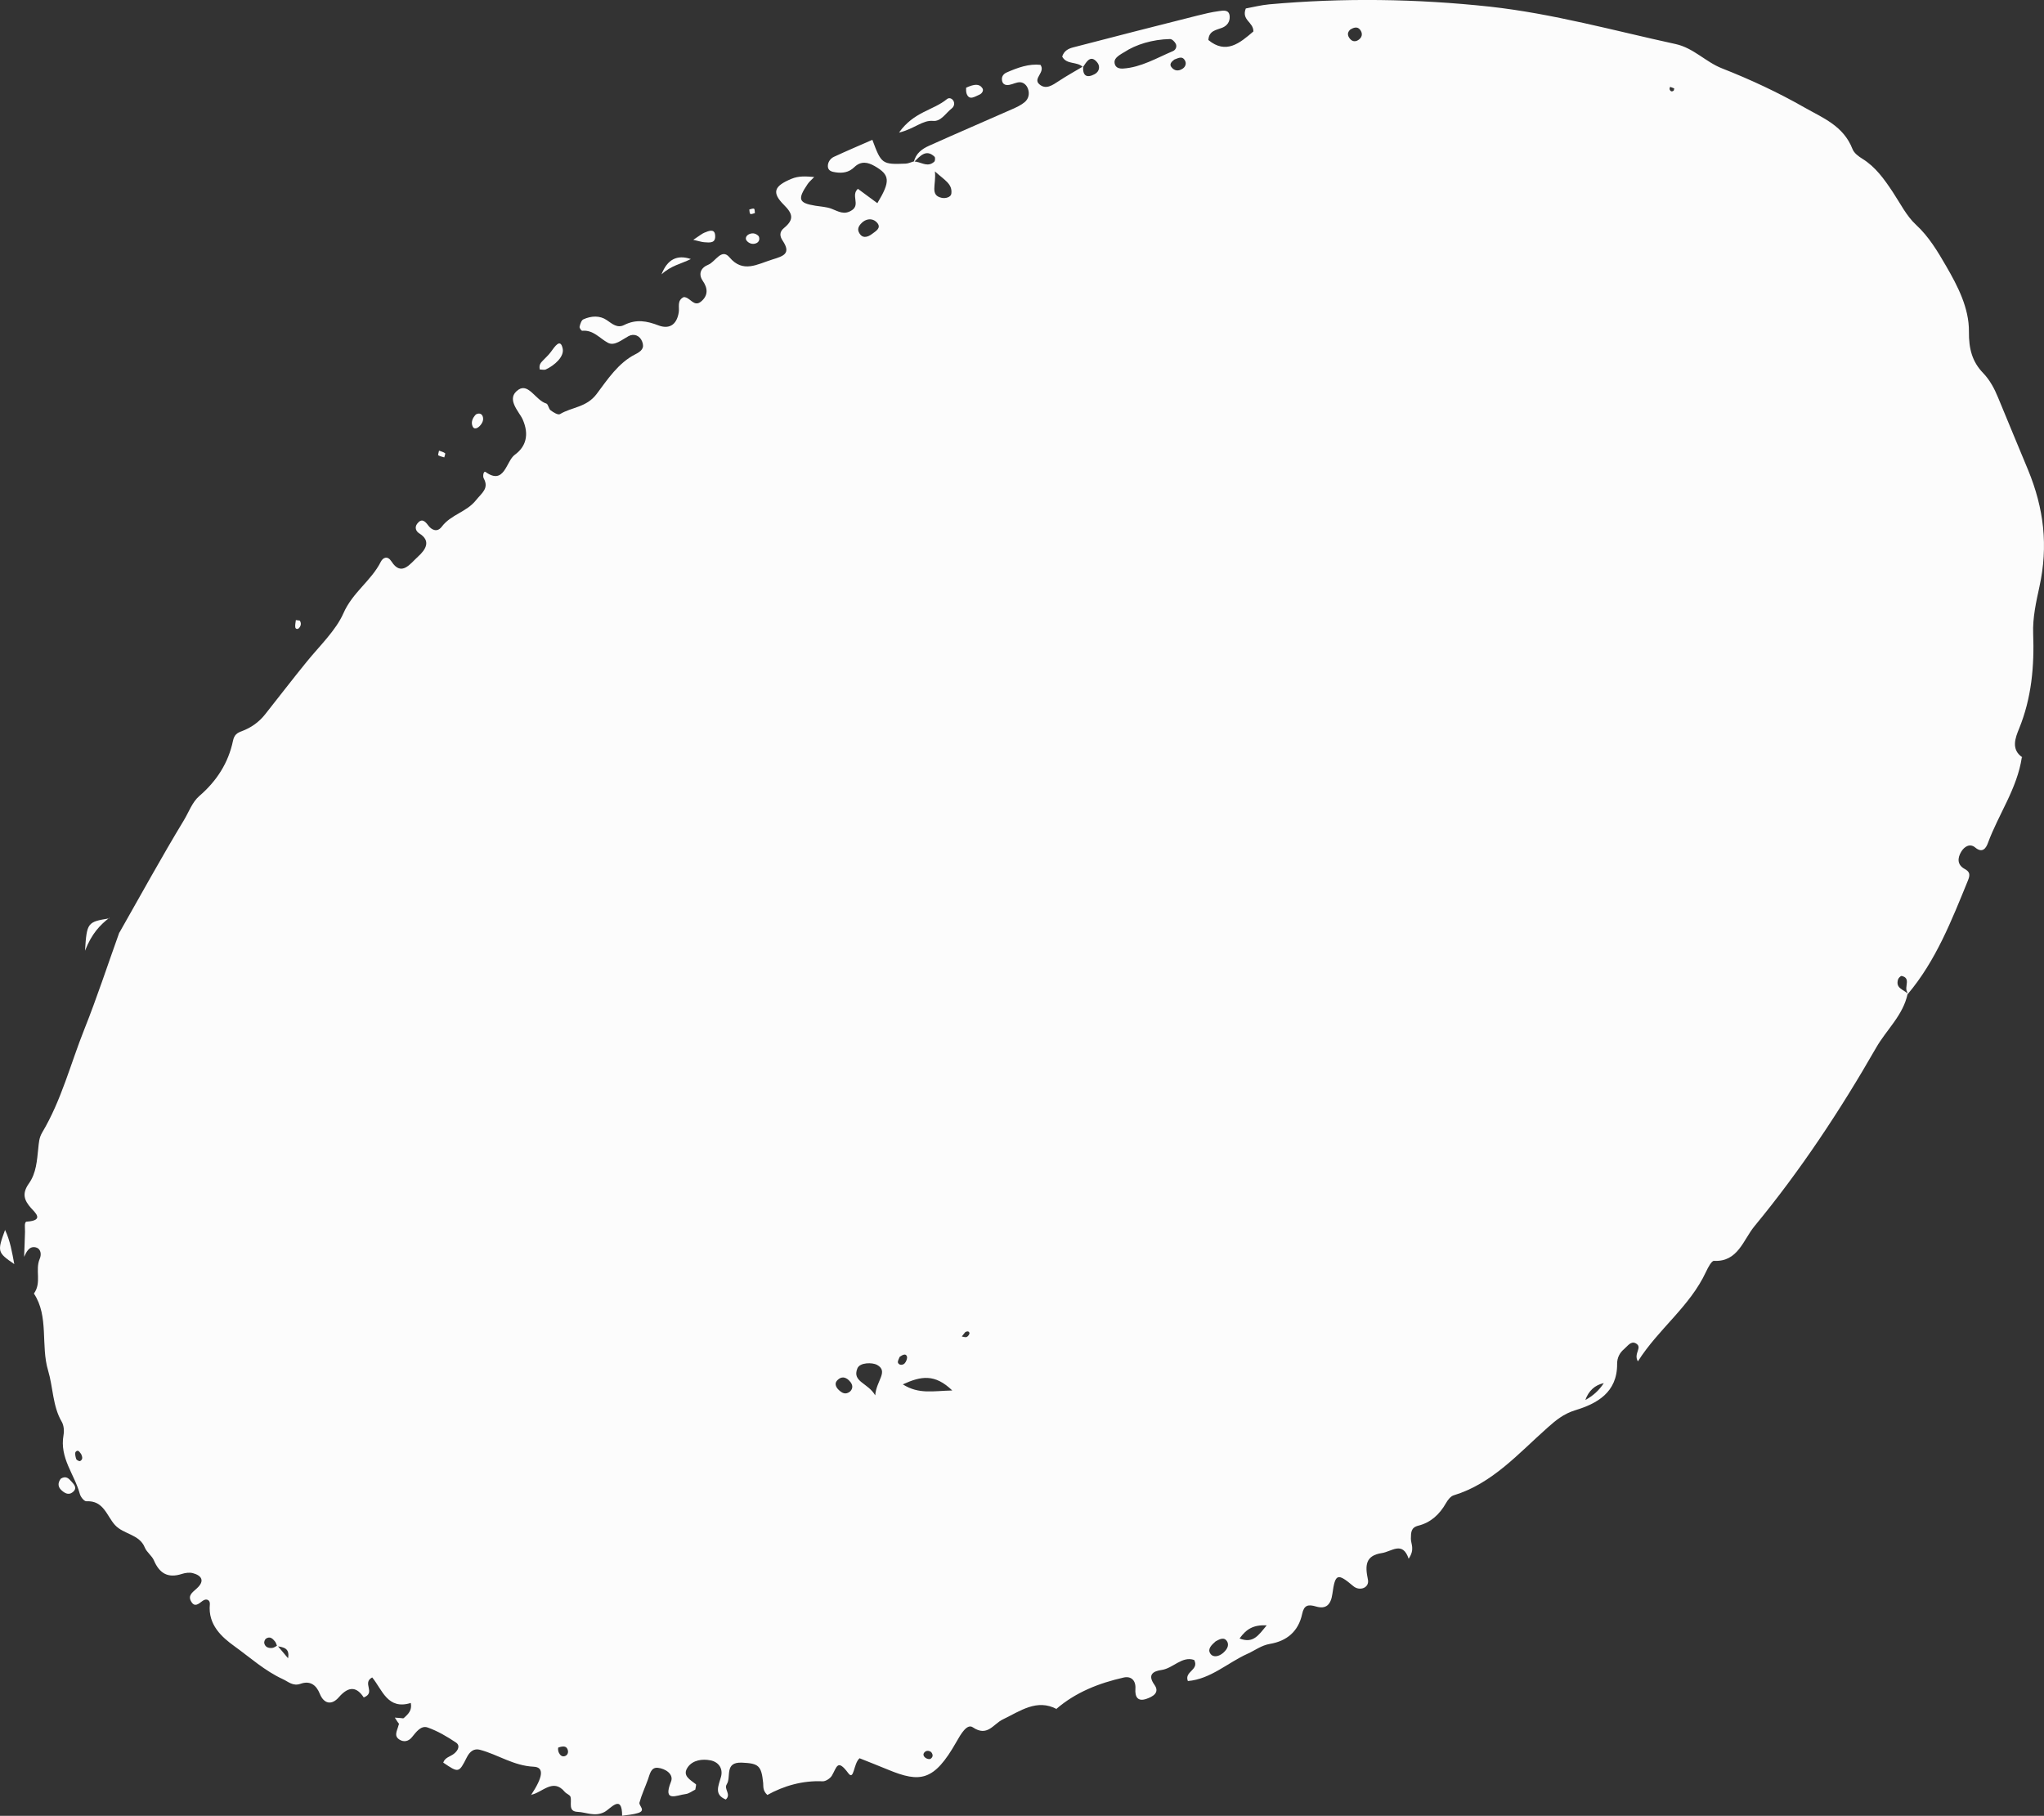 <?xml version="1.0" encoding="UTF-8"?><svg xmlns="http://www.w3.org/2000/svg" width="1080" height="959.38" viewBox="0 0 1080 959.38"><rect x="0" y="0" width="1080" height="959.38" fill="#333333" stroke="none"/><g id="a"/><g id="b"><g id="c"><g id="d"><g><path d="M484.31,85.5c3.11,.59,6.17,2.88,9.37-.12,.44-.41,.52-2.17,.12-2.56-4.49-4.33-7.67-.31-10.97,2.87,.99-4.66,4.41-7.05,8.07-8.69,14.63-6.58,29.36-12.89,44.02-19.37,2.24-.99,4.56-2.06,6.46-3.64,2.1-1.75,2.72-4.41,1.79-7.04-.71-2.01-2.31-3.45-4.25-3.5-1.84-.04-3.75,1.06-5.65,1.39-2.11,.36-3.79-.34-3.89-2.94-.07-1.78,1.11-2.99,2.49-3.6,5.88-2.6,11.86-4.71,17.88-4.04,2.78,3.87-4.08,7.13-.67,10.19,3.5,3.14,7.02,.56,10.46-1.7,4.16-2.74,8.5-5.14,12.77-7.68-.35,5.07,1.95,6.27,5.99,4.16,2.75-1.44,3.07-4.32,1.4-6.32-3.43-4.12-5.51-.45-7.5,2.56-3.01-3.16-8.66-1.11-10.97-5.6,1.04-3.17,3.45-4.22,5.8-4.84,21.81-5.69,43.64-11.26,65.48-16.76,3.84-.96,7.7-1.9,11.58-2.41,2.23-.29,5.39-.96,5.64,2.76,.18,2.72-1.21,4.93-3.96,6.04-3.05,1.23-7.01,1.46-7.3,6.48,9.34,7.72,16.62,1.65,23.79-4.53,.05-5.06-6.43-5.89-4.02-12.14,3.8-.69,8.06-1.79,12.34-2.18,39.12-3.51,77.97-2.95,116.73,1.23,33.34,3.7,65.46,12.66,98.07,19.76,9.45,2.07,15.81,9.44,24.5,12.84,14.92,5.86,29.6,12.7,43.6,20.69,9.5,5.43,20.56,9.62,25.32,21.91,.84,2.17,3.2,3.91,5.23,5.16,6.93,4.26,11.58,10.81,16.08,17.6,3.92,5.91,7.24,12.66,12.25,17.26,6.79,6.25,11.48,14.15,15.96,21.89,6.04,10.45,12.12,22.03,12.01,34.55-.09,9.22,1.76,15.94,7.5,21.9,3.54,3.68,5.93,8.14,7.89,12.93,5.21,12.78,10.61,25.5,15.84,38.22,8.4,20.41,10.77,40.1,5.99,61.91-1.72,7.86-3.59,16.29-3.28,24.57,.64,17.28-.82,34.02-7.43,50.24-1.94,4.75-4.48,11.02,1.78,15.22l-.33-.08c-2.49,16.63-12.35,30.1-17.95,45.37-1.01,2.75-2.93,5.46-6.67,2.32-2.81-2.35-5.76-.54-7.42,2.23-2.04,3.38-2.13,6.93,1.82,9.08,2.62,1.43,3.06,2.87,1.77,6.02-8.68,21.25-17.01,42.62-31.93,60.22-.1-.48-.09-1.02-.31-1.42-1.43-2.61,2.2-7.2-2.81-8.27-.51-.11-1.7,1.09-1.93,1.88-1.39,4.75,3,5.24,5.11,7.45-2.42,11.52-11.19,19-16.66,28.56-19.06,33.26-40.12,65.04-64.32,94.36-5.87,7.1-8.7,18.95-21.35,18.26-1.29-.07-3.2,3.6-4.24,5.82-8.59,18.42-25.08,30.08-35.97,47.29-2.54-4.18,2.76-7.43-1.14-9.53-2.57-1.38-4.28,1.45-6.1,2.98-2.44,2.04-3.76,4.68-3.74,7.89,.12,15.19-10.8,21.03-22.06,24.46-6.2,1.89-10.31,5.32-14.67,9.19-15.39,13.64-29.19,29.58-49.66,35.8-1.61,.49-3.12,2.49-4.06,4.14-3.39,5.96-8.06,10.25-14.6,11.88-4.02,1-3.83,3.75-3.92,6.8-.08,2.85,2.27,5.55-1.18,10.67-3.22-9.52-8.95-3.79-14.18-2.99-8.67,1.32-8.93,6.5-7.35,13.99,.92,4.33-4.32,6.34-7.72,3.47-8.29-6.99-9.57-6.75-11.04,4.05-.83,6.06-3.61,8.2-8.62,6.72-4.26-1.26-6.37-.73-7.36,3.91-1.97,9.29-8.14,14.35-17.01,15.84-4.55,.76-7.96,3.48-11.89,5.24-10.48,4.71-19.46,13.38-31.49,14.39-2.03-5.1,6.1-5.75,3.35-11.12-6.42-2.25-11.15,4.41-17.22,5.27-4.3,.61-7.7,2.36-3.8,7.82,3.04,4.26-1.04,6.34-4.22,7.44-4.56,1.59-6.13-.95-5.83-5.35,.3-4.36-2.25-6.81-6.21-5.91-12.94,2.94-25.24,7.68-35.64,16.65l.39,.07c-10.61-5.72-19.54,1.08-28.58,5.4-5.1,2.44-8.13,9.41-15.86,4.18-3.06-2.07-6.27,3.43-8.72,7.76-11.71,20.63-18.98,21.72-36.15,14.59-5.12-2.12-10.29-4.13-14.97-6.01-3.31,2.82-2.84,12.13-6.01,7.84-5.8-7.83-6.01-3.02-8.65,1.39-.88,1.46-3.3,3.03-4.87,2.95-10.54-.49-20.45,2.37-29.21,7.22-2.54-2.41-2.02-4.44-2.2-6.32-.92-9.26-2.46-10.38-11.26-10.76-9.4-.39-5.49,7.53-7.97,11.42-1.67,2.61,2.53,5.29-.52,8.06-6.41-2.68-3.8-7.26-2.52-12.05,1.15-4.32-1.26-7.77-5.53-8.63-4.32-.87-9.38-.18-12.03,3.6-3.18,4.53,1.36,6.66,4.26,9,.35,.28-.14,1.59-.29,2.84-1.58,.76-3.31,2.15-5.12,2.36-4.62,.54-12.24,4.68-7.72-6.54,1.6-3.98-3.01-6.94-6.97-7.33-3.67-.36-4.21,3.4-5.21,6.16-1.46,4.07-3.34,8.04-4.47,12.18-.48,1.74,3.65,4.16-.76,5.55-2.7,.85-5.6,.99-8.41,1.44-.02-11.82-6.14-3.64-9.34-1.98-5.13,2.66-9.56,.12-14.25-.08-5.15-.22-2.91-4.92-3.67-7.87-.29-1.12-2.2-1.65-3.07-2.7-6.22-7.51-11.92,.55-17.85,1.57l-.09,.34c6.6-9.88,7.13-14.92,1.58-15.18-10.72-.5-18.88-6.41-28.49-8.96-2.99-.79-5.27,.77-6.91,4.05-4.16,8.3-4.36,8.21-12.43,2.74,.9-2.73,3.65-3.14,5.57-4.61,2.27-1.74,3.57-4.38,1.14-6.01-4.66-3.12-9.62-6.05-14.93-7.93-3.54-1.25-6.08,2.37-8.34,5.14-1.83,2.25-4.3,2.67-6.53,1.28-3.2-2-1.28-4.61-.55-7.54,1.1-4.37,7.72-5.3,6.49-11.85-12.31,3.81-15.08-7.05-20.39-13.49-5.57,2.97,2.15,8.01-4.47,10.58-3.57-5.44-7.69-6.41-13.18-.09-3.72,4.29-7.86,3.57-10.05-1.89-1.78-4.44-4.99-7.07-10.13-5.25-4.06,1.44-6.46-1.1-9.32-2.41-9.55-4.37-17.35-11.46-25.67-17.45-6.59-4.75-14.05-11.29-12.96-22.15,.21-2.11-1.69-3.39-3.9-1.73-2.12,1.59-4.08,3.41-5.9,.41-2-3.31,.52-4.88,2.94-7.09,4.47-4.08,2.35-6.88-2.22-8.05-1.73-.44-3.91-.14-5.72,.44-7.65,2.47-11.95-.6-14.76-7.16-1.08-2.52-3.78-4.26-4.81-6.8-2.86-7.08-11.16-6.87-15.76-11.89-4.3-4.69-5.95-13.04-15.05-12.54-1.25,.07-3.09-2.28-3.53-3.91-2.8-10.37-10.78-18.88-8.6-31.09,.41-2.3,.14-5.16-.96-7.03-4.83-8.26-4.53-18.19-7.2-27.08-3.97-13.21,.52-28.62-7.49-40.64,4.24-5.84,.48-12.35,3.09-18.4,1.05-2.43,.48-5.33-2.02-5.98-3.43-.89-4.96,2.19-6.25,4.98,.16-4.39,.37-8.79,.48-13.19,.05-1.91-.55-5.31,.88-5.4,9.6-.64,4.36-4.83,2.21-7.29-3.49-3.99-4.86-7.51-1.02-12.91,3.91-5.5,4.25-12.19,4.93-18.47,.32-2.99,.4-5.61,2.09-8.45,10.2-17.13,14.97-36.31,22.25-54.51,6.72-16.81,12.39-34.2,18.56-51.36l-.07,.35c11.29-19.84,22.27-39.9,34.13-59.47,2.59-4.27,4.35-9.52,8.15-12.79,9.19-7.91,15.33-17.49,17.78-29.16,.68-3.24,2.2-4.17,4.66-5.08,4.8-1.79,8.98-4.69,12.29-8.86,7.38-9.31,14.61-18.76,22.12-27.97,6.77-8.3,15.32-16.47,19.26-25.43,4.89-11.14,14.68-17.14,19.77-27.24,1.15-2.29,3.6-3.37,5.64-.17,5.28,8.25,9.94,1.12,14.02-2.56,4.06-3.66,7.05-8.3,.69-12.26-1.84-1.14-2.57-3.2-1.12-5.13,2.3-3.05,4.19-1.33,5.7,.76,2.02,2.79,4.98,3.88,7.28,.83,4.9-6.5,13.03-7.64,18.12-14.04,3.01-3.79,6.99-6.19,4.04-11.53-.61-1.1-.1-4.13,1.04-3.31,9.99,7.13,10.77-5.8,15.39-9.13,5.82-4.21,7.76-10.54,4.16-18.68-1.81-4.1-9.22-10.99-2.2-15.72,5.34-3.59,9.13,5.68,14.67,7.32,1.04,.31,1.22,2.79,2.28,3.58,1.45,1.08,3.94,2.65,4.99,2.01,6.3-3.79,13.98-3.47,19.37-10.66,5.8-7.74,11.45-16.36,20.26-20.85,3.37-1.72,5.13-3.28,3.77-6.81-1.26-3.26-4.42-4.37-7.21-2.86-3.61,1.95-7.42,5.38-10.9,3.5-4.41-2.37-7.67-6.88-13.54-6.34-.5,.05-1.56-1.49-1.42-2.13,.31-1.39,.97-3.43,1.95-3.88,4.26-1.95,8.78-2.12,12.42,.38,2.88,1.97,5.56,4.41,9.12,2.61,6.48-3.28,12.13-2.13,18.19,.18,5.26,2.01,9.59,.16,10.72-6.9,.44-2.78-1.07-6.28,2.64-8.06,3.41-.02,5.33,5.54,9.15,2.35,3.85-3.2,3.58-7.03,.95-10.85-2.58-3.76-1.06-7.03,2.88-8.61,3.73-1.5,6.97-8.91,11.19-3.89,7.15,8.5,14.68,3.61,22.72,1.12,5.75-1.78,10-3.04,5.37-9.93-1.6-2.38-1.79-4.64,.71-6.69,5.53-4.54,4.56-7.62,0-12.17-6.64-6.62-5.26-9.98,3.94-13.81,3.83-1.6,7.55-1.34,12.02-.96-1.43,1.51-2.6,2.45-3.42,3.65-5.55,8.16-4.84,10.08,4.07,11.53,2.84,.46,5.82,.58,8.46,1.57,3.58,1.35,6.73,3.59,10.92,.72,4.35-2.98-.73-7.81,3.05-11.23,3.47,2.55,6.87,5.05,10.29,7.58,7-11.6,6.7-14.96-1.44-19.6-3.52-2-7.14-2.92-10.81,.64-2.87,2.78-6.24,3.18-9.71,2.68-1.91-.28-4.12-.7-4.2-3.2-.06-2.13,1.31-4.13,3.18-4.99,6.75-3.13,13.58-6.03,20.34-9,4.74,12.76,5.14,13.08,17.59,12.58,1.42-.06,2.86-.77,4.3-1.18,.47,.06,.94,.11,1.4,.19ZM152.2,876.13c1.01-5.45-2.49-5.79-5.77-6.37-.37-.85-.58-1.83-1.14-2.51-1.18-1.43-2.56-2.91-4.73-1.51-.59,.38-1.08,1.69-.94,2.38,.47,2.19,2.29,2.79,4.34,2.54,.87-.11,1.72-.83,2.57-1.27,1.89,2.25,3.78,4.49,5.67,6.74ZM588.95,33.51c.46,2.47,2.7,2.82,4.56,2.7,9.36-.61,17.66-5.58,26.27-9.22,1.51-.64,2.17-2.46,1.48-3.83-.58-1.16-1.99-2.56-3.08-2.53-9.26,.19-18.04,2.9-24.05,6.87-4.01,2.29-5.61,3.67-5.18,6.02Zm-125.6,687.58c-2.31-1.26-9.01-1.41-10.34,1.92-2.86,7.11,5.54,7.52,9.44,14.21,.55-7.8,7.24-12.65,.9-16.13Zm13.68,10.33c8.49,5.36,15.93,3.45,26.13,3.23-9.21-8.91-16.49-7.65-26.13-3.23Zm-23.25-608.77c1.65,3.53,4.51,2.87,7.11,.87,1.78-1.37,4.97-3.03,2.58-5.82-1.95-2.27-4.97-2.37-7.39-.59-2.07,1.7-3.24,3.53-2.31,5.54Zm-4.44,607.53c-1.89-2.42-4.48-3.53-7.04-.79-1.47,1.57-.63,3.53,.8,4.9,1.73,1.65,3.59,2.83,6.04,.93,1.74-1.7,1.37-3.57,.21-5.05ZM497.73,104.56c1.87,.38,4.72-.39,4.94-2.23,.64-5.21-3.52-7.07-8.68-11.76,.79,7.13-2.89,12.65,3.74,13.99Zm141.69,768.97c1.43,2.35,4.38,1.71,6.43,.11,1.96-1.52,3.88-3.96,2.56-6.32-1.51-2.7-4.13-1.21-6.1-.12-2.08,1.85-4.35,3.93-2.89,6.33Zm15.53-7.84c7.26,2.78,9.94-1.63,14.34-6.95-7.06-.34-10.73,1.94-14.34,6.95Zm192.46-134.93q-7.08,1.55-9.76,8.92,6.1-3.26,9.76-8.92ZM713.33,20.54c1.39,1.66,3.26,1.59,4.89,.21,1.82-1.53,1.64-3.56,.35-5.13-1.41-1.72-3.26-1.08-5-.09-1.97,1.67-1.55,3.46-.24,5.01Zm-94.51,14.75c1.56,2.22,3.87,2.52,6.2,.89,1.27-.89,1.89-2.52,1.23-3.91-1.5-3.16-3.9-1.39-5.73-.82-1.59,1.15-2.67,2.46-1.7,3.83ZM40.04,767c-.63,.63-.18,2.65,.23,3.86,.2,.6,1.68,1.32,2.1,1.07,1.65-.96,1.05-2.38,.53-3.66-.77-.89-1.51-2.63-2.86-1.27Zm255.25,159.02c.59,1.3,1.74,2.35,3.24,1.79,1.51-.56,1.92-2.1,1.37-3.51-.54-1.37-1.64-2.13-4.9-1-.11,.04-.35,1.33,.29,2.72Zm193.3-.32c-1.25,1.2-.5,2.47,.64,3.19,.66,.41,1.91,.72,2.45,.36,1.27-.83,1.52-2.16,.28-3.6-.91-.64-2.29-.99-3.37,.05Zm-14.1-205.67c.57,1.35,2.5,1.34,3.49,.31,.83-.87,1.55-2.7,1.22-3.67-.55-1.66-2.11-.99-3.82,.2-.25,.79-1.26,2.31-.89,3.17Zm33.7-13.92c.87,.12,1.86,.57,2.58,.28,.68-.28,1.56-1.45,1.47-2.06-.14-1.03-1.22-1.13-2.25-.48-.6,.75-1.2,1.51-1.8,2.27ZM882.45,45.88c-.1,.42-.38,.91-.27,1.25,.36,1.15,1.15,1.46,2.09,.8,.25-.18,.24-.81,.35-1.23-.72-.28-1.44-.55-2.17-.82Z" fill="#fcfcfc"/><path d="M475,70.06c8.18-1.96,12.42-6.71,18.03-6.18,4.18,.4,6.65-4.11,9.8-6.55,1.27-.98,1.68-2.58,1.01-3.91-.68-1.36-2.29-2.06-3.51-1.05-7.27,5.99-17.46,6.59-25.33,17.7Z" fill="#fcfcfc"/><path d="M285.21,195.21c1.43,.03,2.4,.36,3.16,0,4.81-2.25,9.8-6.81,8.95-10.98-1.2-5.87-4.24-1.03-6.31,1.78-1.18,1.61-2.74,2.97-4.12,4.44-1.04,1.11-2.24,2.16-1.69,4.75Z" fill="#fcfcfc"/><path d="M349.53,144.95c5.22-4.75,10.24-5.46,15.5-8.09q-10.94-3.72-15.5,8.09Z" fill="#fcfcfc"/><path d="M559.01,848.75c-3.77,1.24-5.11,1.7-6.47,2.13-2.94,.94-5.57,2.22-5.35,5.78,.04,.71,.75,1.8,1.34,1.86,3.23,.35,5.27-1.76,6.97-4.27,.79-1.16,1.51-2.37,3.51-5.51Z" fill="#fcfcfc"/><path d="M7.54,667.88c-1.14-6.21-2.19-12.46-4.87-18.05-4.18,11.48-4.07,11.87,4.87,18.05Z" fill="#fcfcfc"/><path d="M57.78,485.19c-11.6,1.91-11.9,2.23-12.86,17.11,3.56-9.03,7.86-13.55,12.93-17.43,0-.01-.07,.32-.07,.32Z" fill="#fcfcfc"/><path d="M32.16,781.2c-1.81,2.37-1.49,4.45,.21,6.05,1.54,1.45,3.7,2.96,5.97,1.19,2.73-2.14,.89-4.07-.55-5.64-1.4-1.53-2.79-3.28-5.63-1.59Z" fill="#fcfcfc"/><path d="M528.7,860.01c-.59-.68-1.19-1.37-1.78-2.05l.38,.05c-4.12,4.19-12.17,2.2-15.43,10.63,7.64-.92,12.15-5.28,16.95-8.97l-.12,.34Z" fill="#fcfcfc"/><path d="M366.31,126.71c3.24,.73,4.5,1.19,5.83,1.27,2.68,.16,6.25,.82,5.7-3.92-.39-3.37-3.44-2.04-5.7-1.11-1.29,.54-2.46,1.55-5.83,3.76Z" fill="#fcfcfc"/><path d="M510.48,46.33c.03,.53-.17,2.02,.26,3.18,1.41,3.77,4.32,1.51,6.72,.52,1.35-.56,2.44-2.16,1.64-3.39-1.66-2.55-4.35-2.23-8.62-.31Z" fill="#fcfcfc"/><path d="M251.45,218.97c-1.88,1.96-2.75,4.27-1.64,6.5,.73,1.45,2.34,.89,3.5-.24,1.56-1.53,2.46-3.48,1.7-5.35-.53-1.31-1.84-1.83-3.56-.91Z" fill="#fcfcfc"/><path d="M208.61,907.49c2.08,3.32,3.39,5.54,6.6,5.18,.53-.06,1.67-1.53,1.54-1.99-.84-3.08-3.83-2.81-8.14-3.19Z" fill="#fcfcfc"/><path d="M400.89,124.81c-1.32-1.42-3.06-1.95-5.02-1.11-1.58,.68-2.36,2.29-1.29,3.54,1.18,1.37,3.08,2.08,5.01,1.26,1.5-.64,2-2.19,1.29-3.7Z" fill="#fcfcfc"/><path d="M254.31,910.91c-.28-1.31-.5-2.65-.85-3.93-.49-1.82-1.2-3.45-3.82-2.27-.41,.19-.86,.59-1.06,.98-1.14,2.21-.15,3.42,1.81,3.99,1.3,.38,2.69,.58,4.03,.88,0,.02-.11,.35-.11,.35Z" fill="#fcfcfc"/><path d="M528.82,859.67c.14,.42,.16,.94,.44,1.25,1.49,1.64-1.1,6.19,3.63,5.39,.71-.12,1.82-1.24,1.96-1.96,1.01-5.23-3.09-4.15-6.15-4.32,0,0,.12-.35,.12-.35Z" fill="#fcfcfc"/><path d="M1042.26,362.52c3.03-2.17,3.67-5.35,4.09-8.68-3.84,1.97-4.26,5.18-3.77,8.74l-.32-.06Z" fill="#fcfcfc"/><path d="M231.97,238.1c-.2,1.1-.64,2.3-.39,2.45,.93,.56,2.09,.77,3.16,1.11,.16-.76,.7-2,.42-2.21-.87-.65-2.03-.9-3.19-1.36Z" fill="#fcfcfc"/><path d="M158.4,327.89c-.6-.08-1.33-.18-2.07-.28-.13,1.29-.5,2.65-.3,3.83,.18,1.02,1.33,1.14,2.05,.29,1.03-1.21,1.15-2.58,.32-3.85Z" fill="#fcfcfc"/><path d="M165.77,875.48c.2-.34,.6-.97,.57-.99-.58-.35-1.21-.62-1.83-.92-.21,.35-.42,.71-.62,1.06,.63,.28,1.26,.56,1.89,.84Z" fill="#fcfcfc"/><path d="M395.92,110.69c.16,.81,.05,2,.55,2.32,.49,.32,1.58-.24,2.4-.42-.13-.8,0-2.05-.46-2.3-.57-.3-1.64,.22-2.49,.4Z" fill="#fcfcfc"/></g></g></g></g></svg>